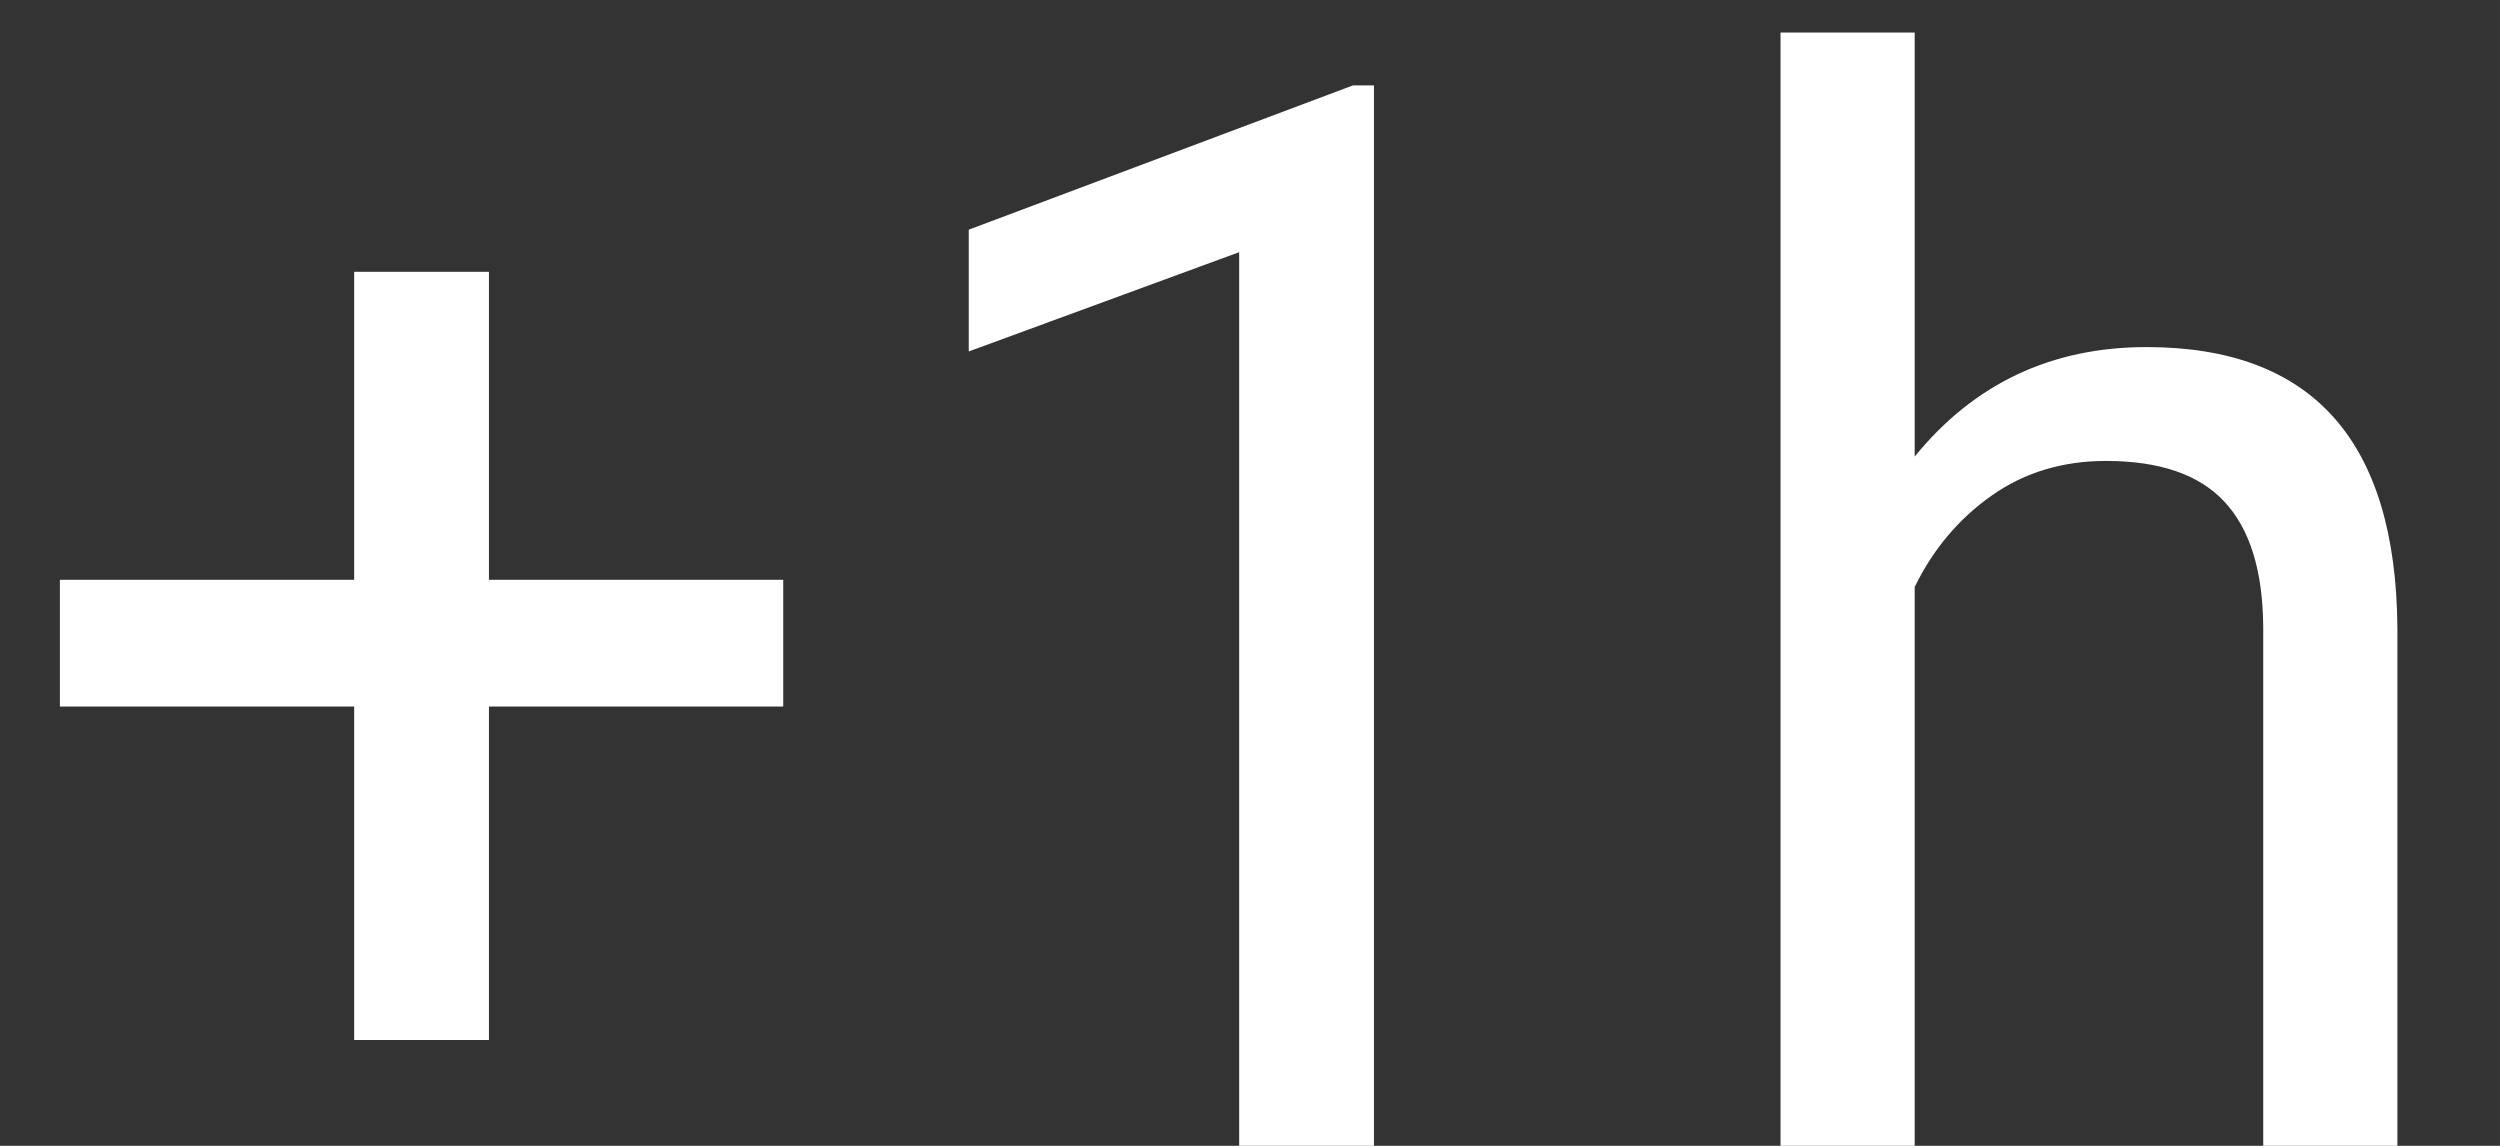 <svg width="24" height="11" viewBox="0 0 24 11" fill="none" xmlns="http://www.w3.org/2000/svg">
<rect x="0" y="0" width="24" height="11" fill="#333333" stroke="none"/>
<path d="M4.694 5.566H7.519V6.783H4.694V9.984H3.4V6.783H0.575V5.566H3.4V2.609H4.694V5.566ZM13.19 11H11.896V2.421L9.3 3.374V2.205L12.988 0.82H13.19V11ZM18.381 4.383C18.951 3.683 19.693 3.332 20.607 3.332C22.198 3.332 23.001 4.23 23.015 6.025V11H21.727V6.018C21.723 5.475 21.597 5.074 21.352 4.814C21.11 4.555 20.732 4.425 20.217 4.425C19.8 4.425 19.433 4.536 19.118 4.759C18.803 4.981 18.557 5.274 18.381 5.635V11H17.093V0.312H18.381V4.383Z" fill="white"/>
</svg>

